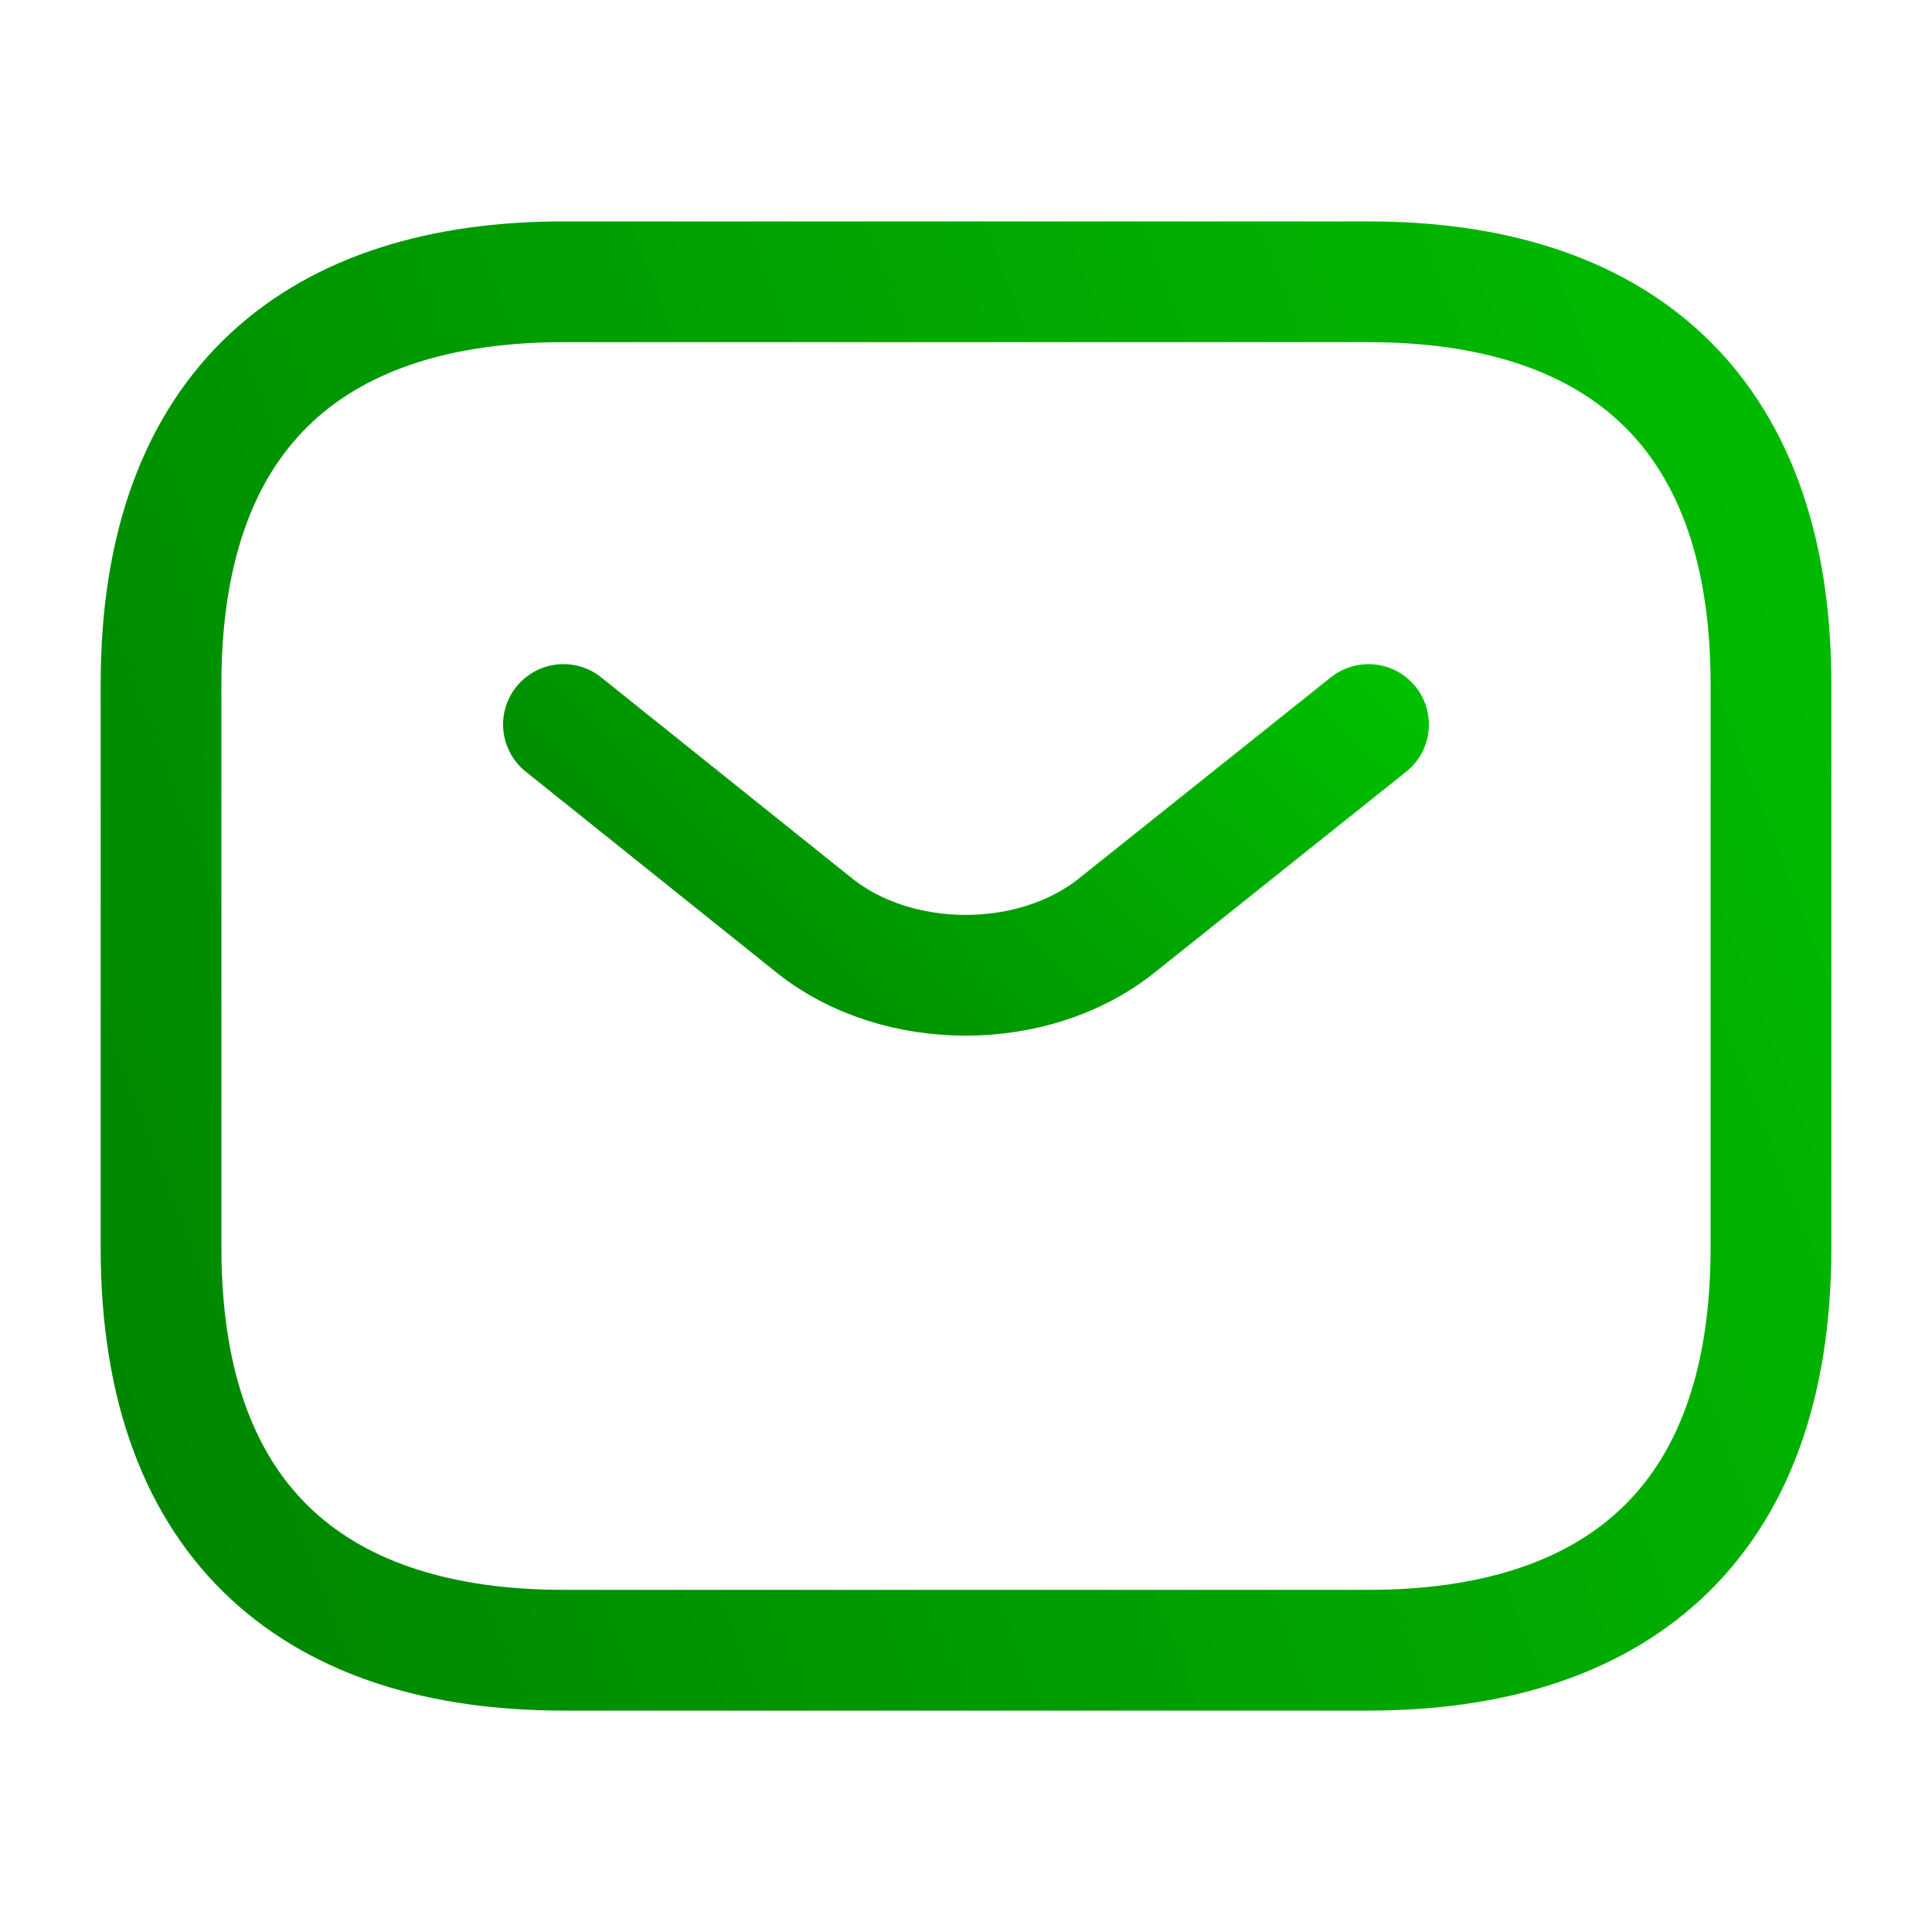 <svg width="20" height="20" viewBox="0 0 20 20" fill="none" xmlns="http://www.w3.org/2000/svg">
    <path d="M14.167 17.083H5.833C3.333 17.083 1.667 15.833 1.667 12.917V7.083C1.667 4.167 3.333 2.917 5.833 2.917H14.167C16.667 2.917 18.333 4.167 18.333 7.083V12.917C18.333 15.833 16.667 17.083 14.167 17.083Z" stroke="url(#paint0_linear_706_1351)" stroke-width="1.25" stroke-miterlimit="10" stroke-linecap="round" stroke-linejoin="round"/>
    <path d="M14.167 7.5L11.558 9.583C10.7 10.267 9.292 10.267 8.433 9.583L5.833 7.5" stroke="url(#paint1_linear_706_1351)" stroke-width="1.25" stroke-miterlimit="10" stroke-linecap="round" stroke-linejoin="round"/>
    <defs>
        <linearGradient id="paint0_linear_706_1351" x1="18.333" y1="-1.503" x2="-4.103" y2="7.092" gradientUnits="userSpaceOnUse">
            <stop stop-color="#01C000"/>
            <stop offset="1" stop-color="#008101"/>
        </linearGradient>
        <linearGradient id="paint1_linear_706_1351" x1="14.167" y1="6.69" x2="8.019" y2="13.116" gradientUnits="userSpaceOnUse">
            <stop stop-color="#01C000"/>
            <stop offset="1" stop-color="#008101"/>
        </linearGradient>
    </defs>
</svg>
